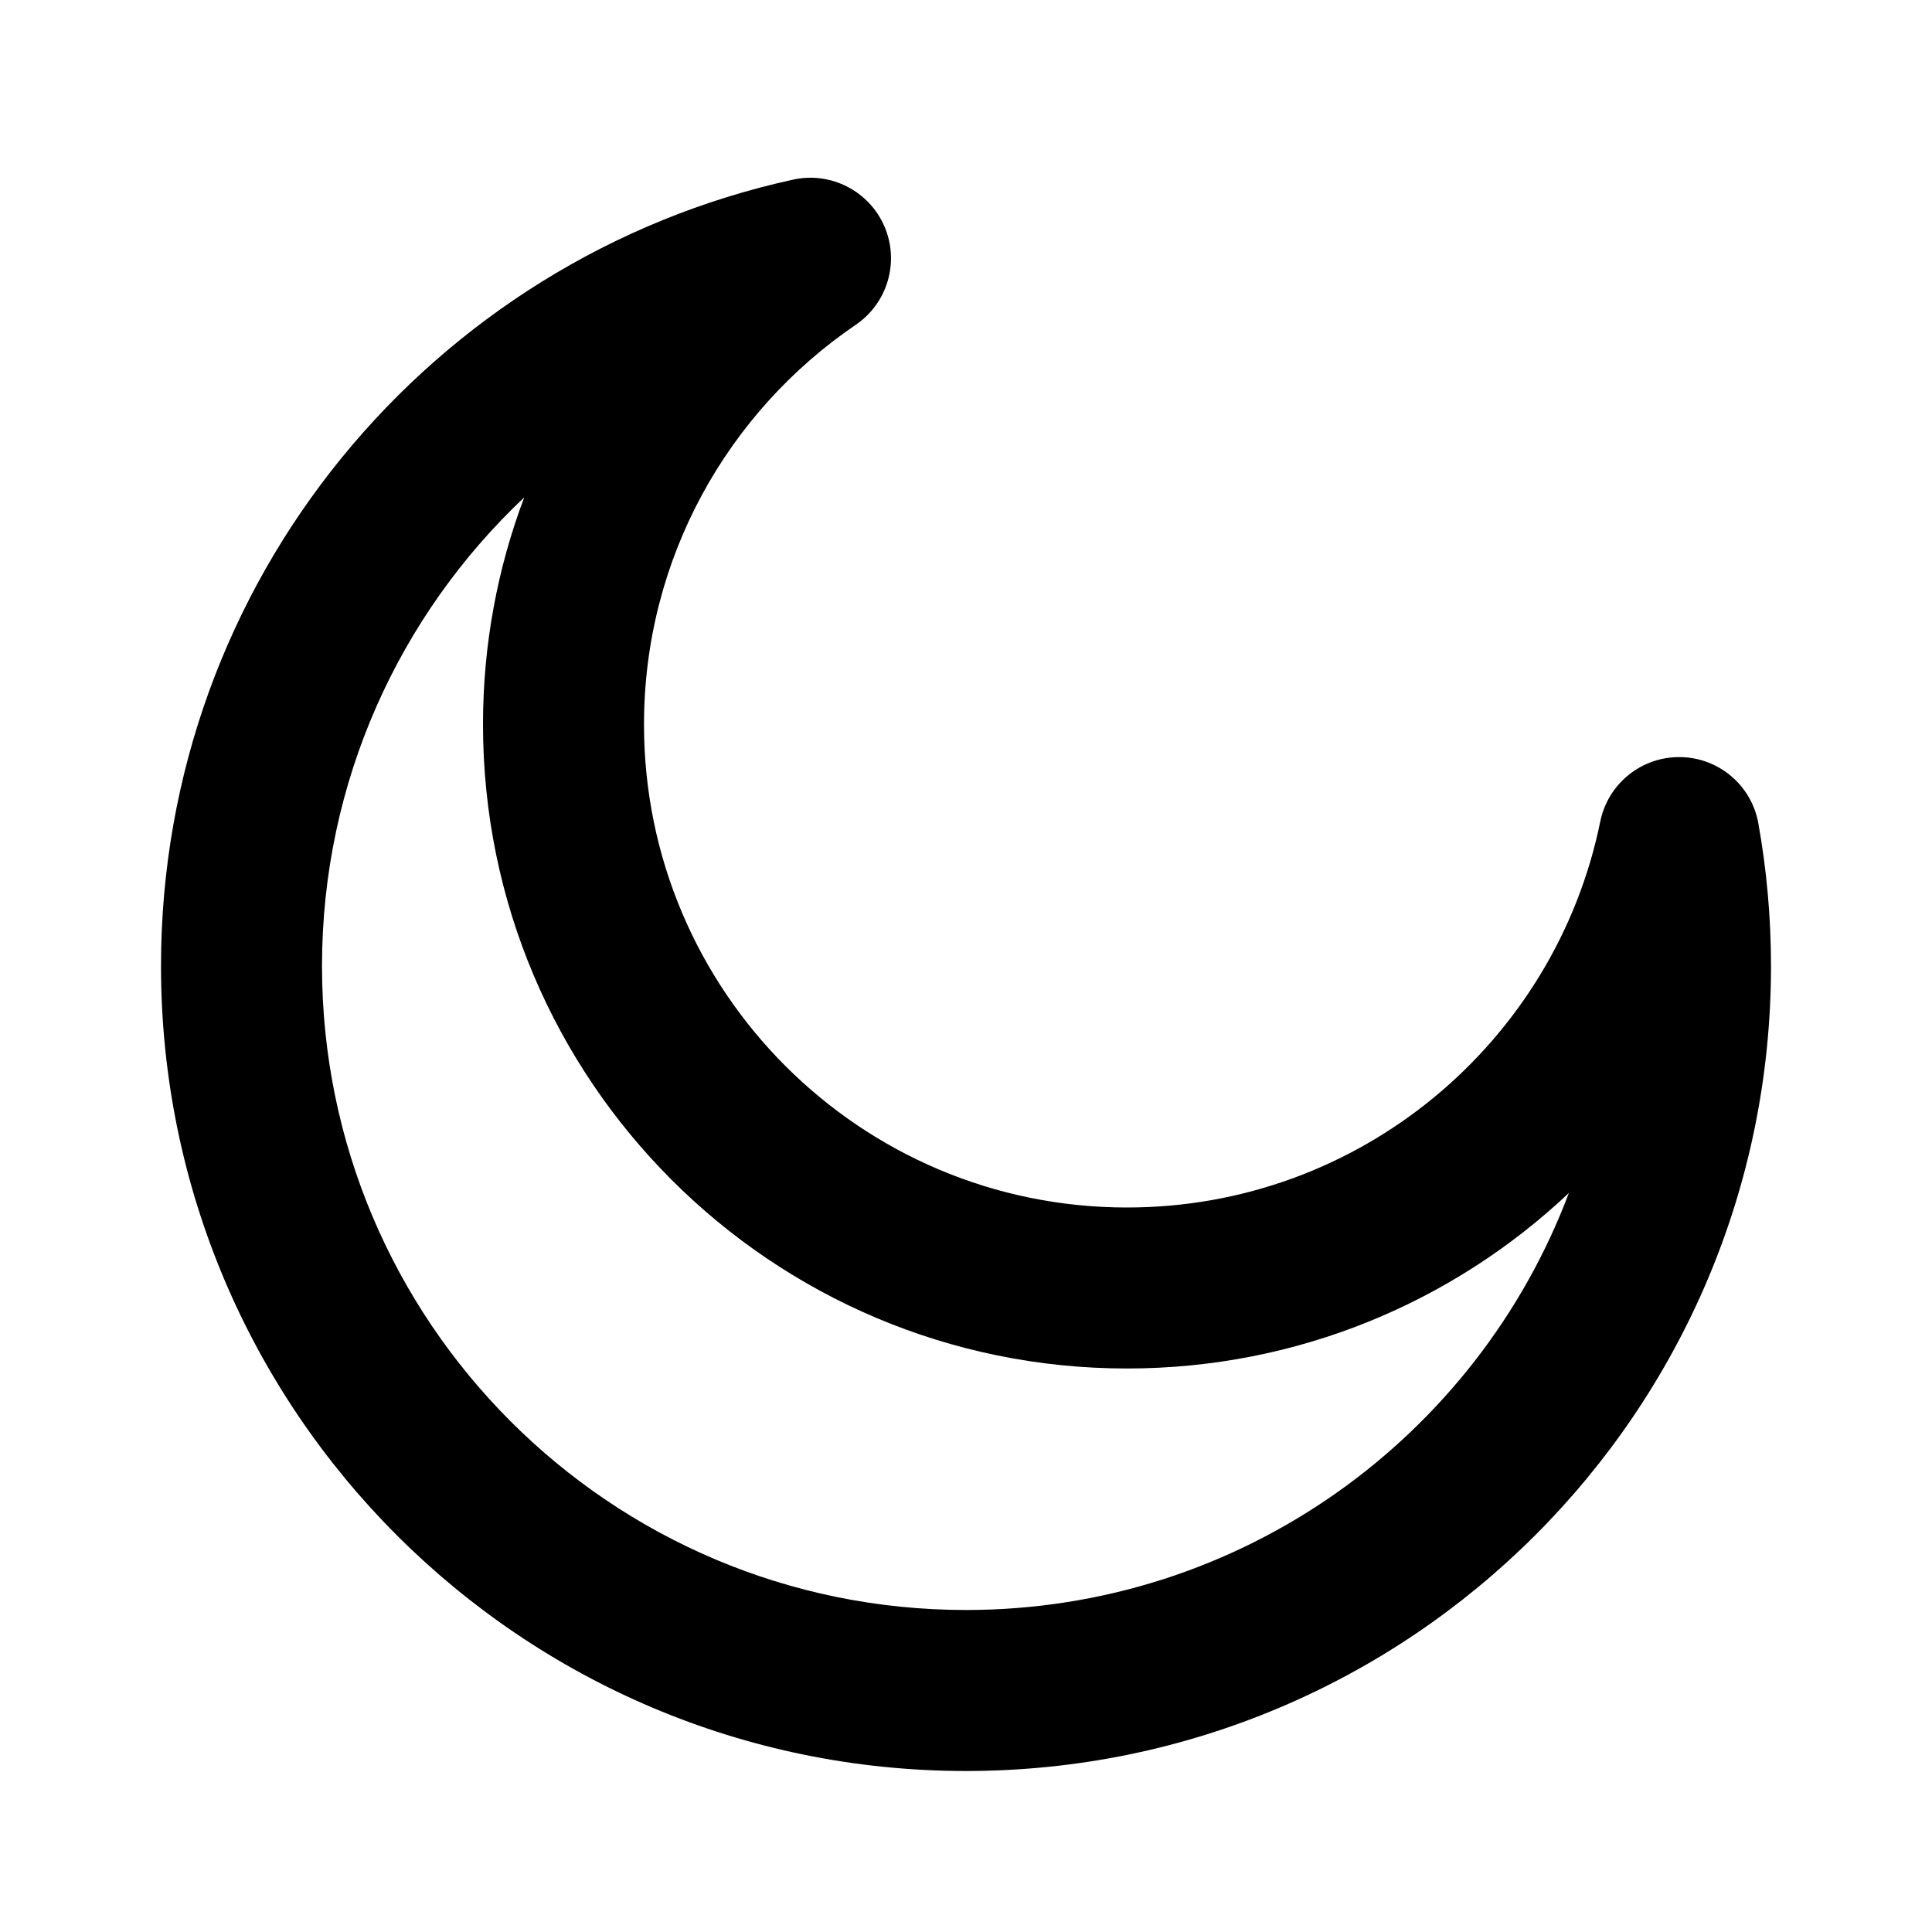 <?xml version="1.0" encoding="utf-8"?>
<svg width="800px" height="800px" viewBox="0 0 24 24" fill="none" xmlns="http://www.w3.org/2000/svg">
    <path fill-rule="evenodd" clip-rule="evenodd"
        d="M10.987 2.813C11.176 3.253 11.027 3.765 10.63 4.035C9.041 5.116 8 6.937 8 9C8 12.314 10.686 15 14 15C16.9 15 19.322 12.941 19.879 10.205C19.975 9.735 20.391 9.399 20.871 9.405C21.351 9.41 21.759 9.756 21.843 10.229C21.946 10.804 22 11.396 22 12C22 17.523 17.523 22 12 22C6.477 22 2 17.523 2 12C2 7.213 5.363 3.213 9.854 2.231C10.322 2.129 10.797 2.373 10.987 2.813ZM6.512 6.179C4.965 7.638 4 9.707 4 12C4 16.418 7.582 20 12 20C15.426 20 18.349 17.847 19.489 14.82C18.056 16.172 16.125 17 14 17C9.582 17 6 13.418 6 9C6 8.007 6.181 7.056 6.512 6.179Z"
        fill="#000000" />
</svg>